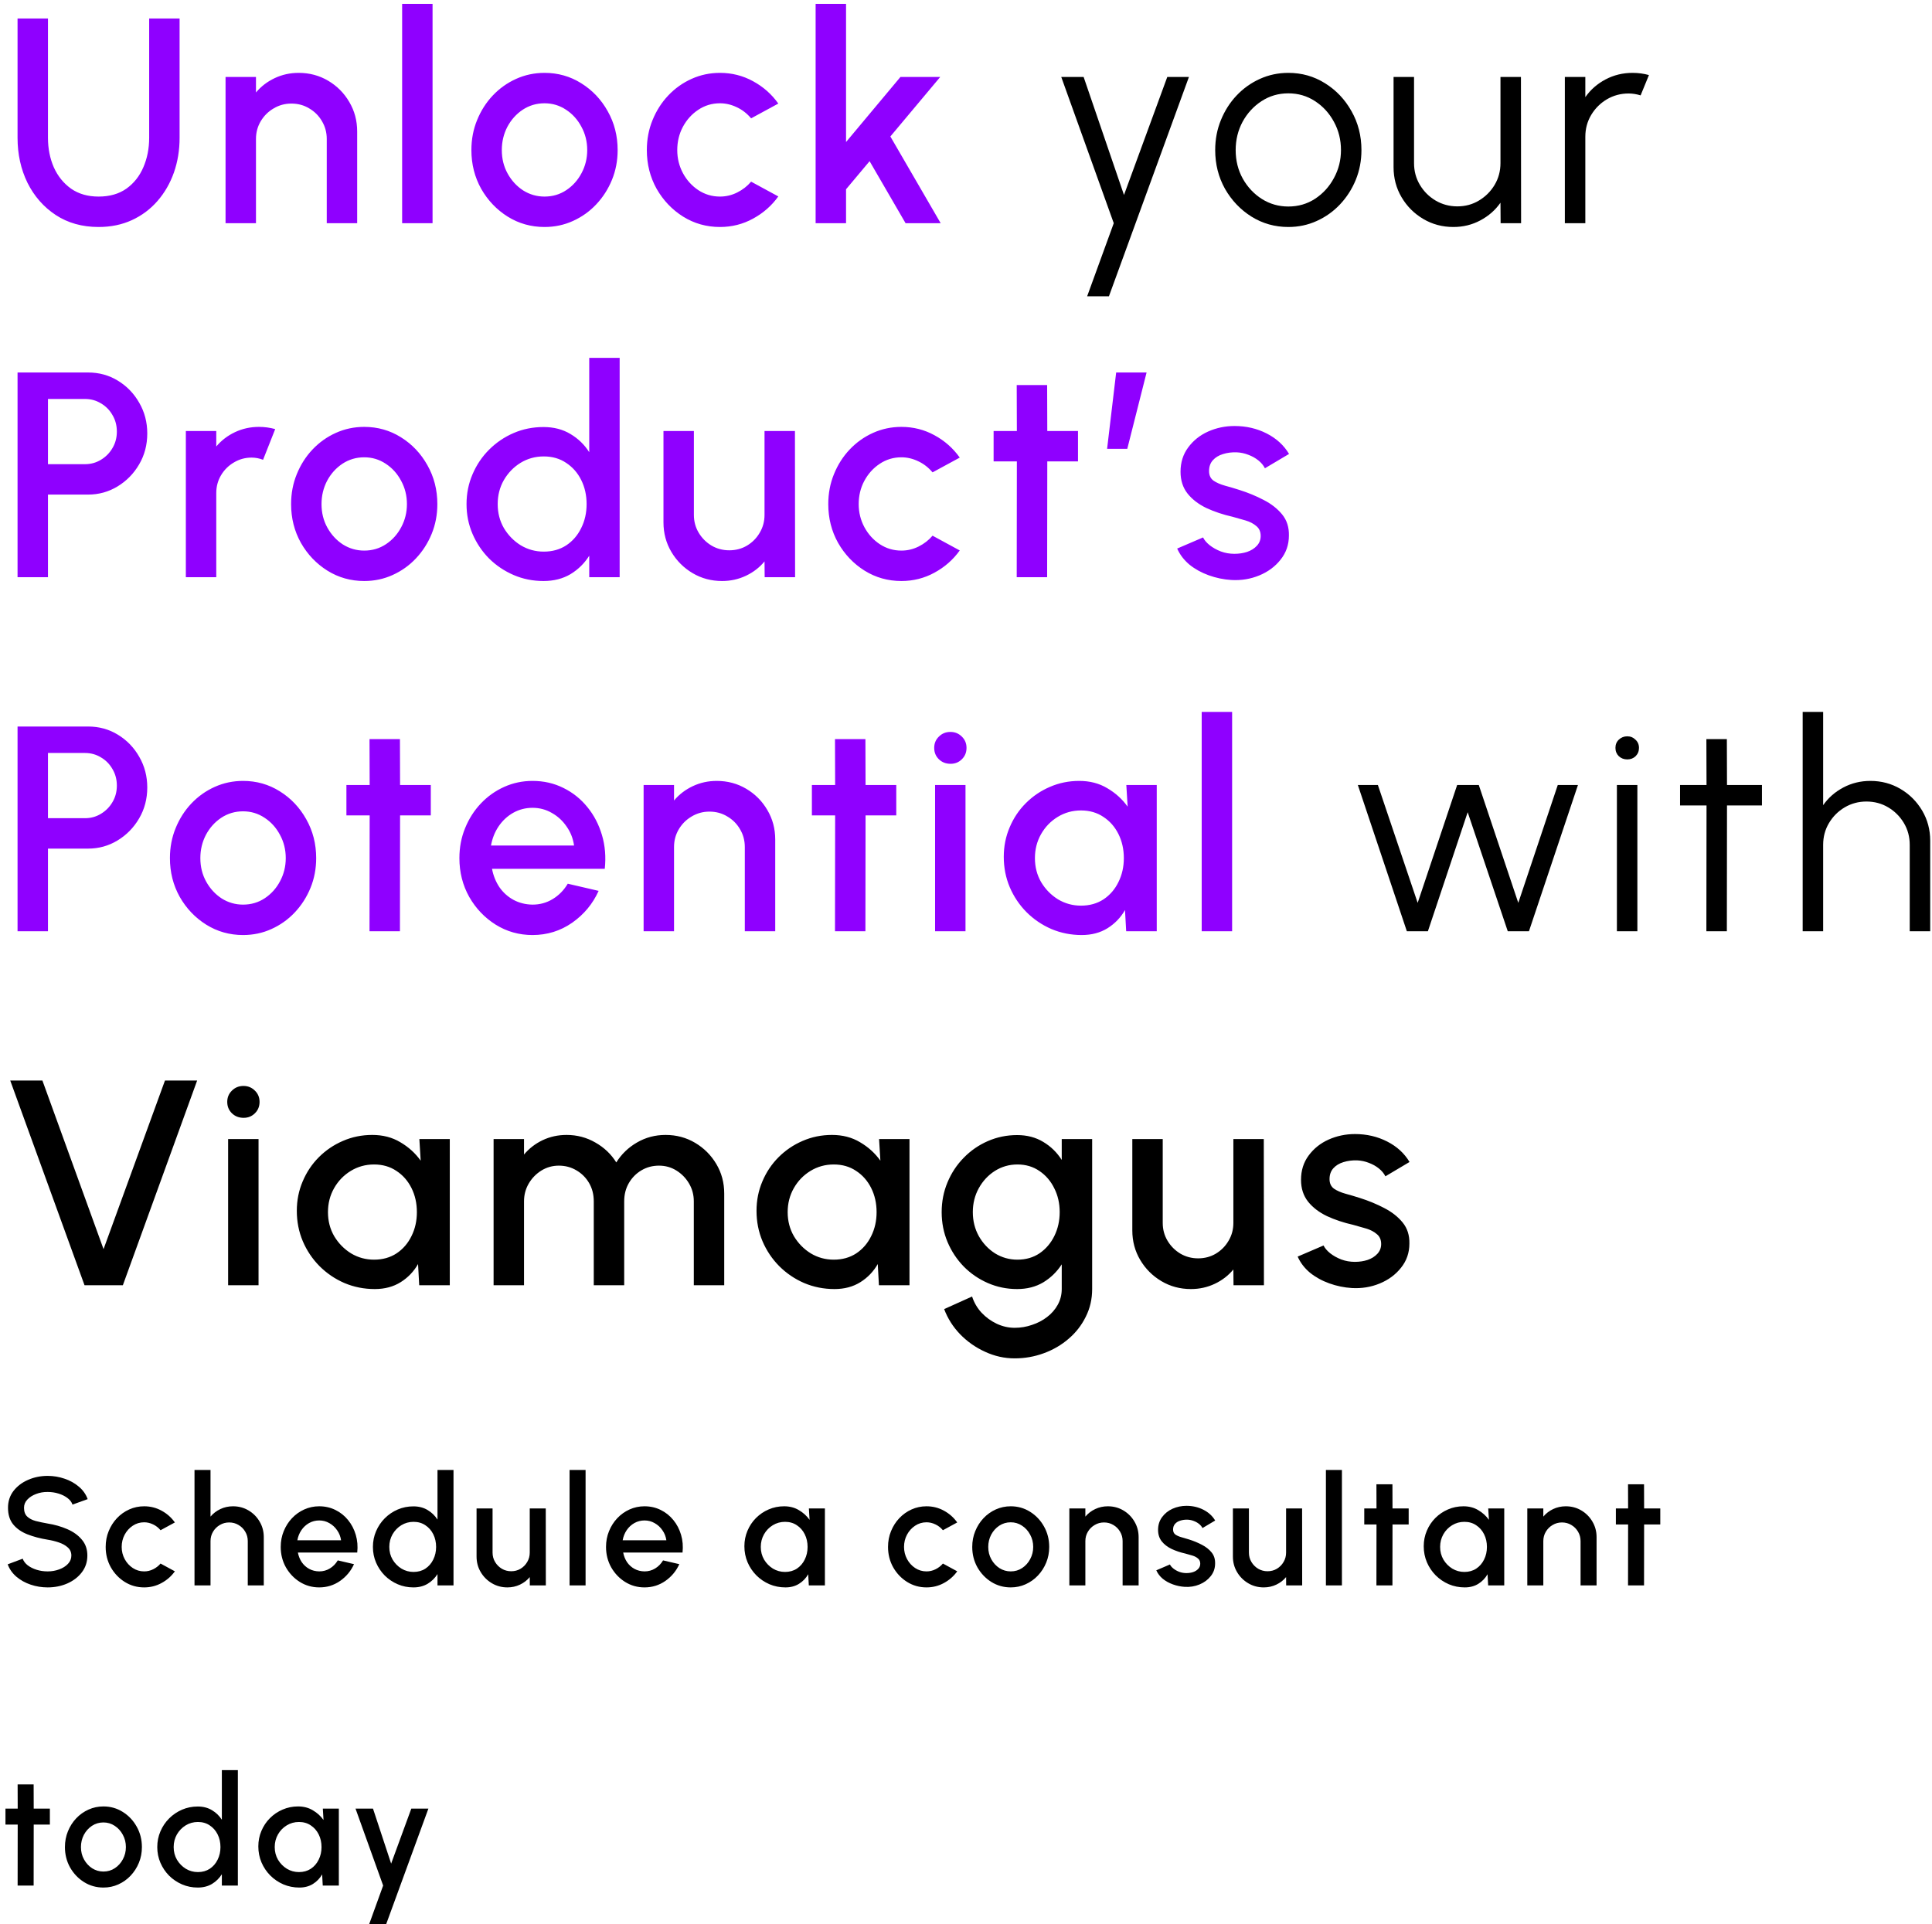 <svg width="251" height="250" viewBox="0 0 251 250" fill="none" xmlns="http://www.w3.org/2000/svg">
<path d="M12.806 29.494C10.678 29.494 8.822 28.975 7.239 27.936C5.668 26.897 4.446 25.504 3.572 23.756C2.711 21.995 2.28 20.045 2.28 17.904V2.4H6.232V17.904C6.232 19.297 6.485 20.577 6.992 21.742C7.511 22.895 8.259 23.819 9.234 24.516C10.222 25.2 11.413 25.542 12.806 25.542C14.237 25.542 15.441 25.2 16.416 24.516C17.391 23.819 18.126 22.895 18.62 21.742C19.127 20.577 19.38 19.297 19.38 17.904V2.4H23.332V17.904C23.332 19.513 23.085 21.02 22.591 22.426C22.097 23.819 21.388 25.048 20.463 26.112C19.538 27.176 18.43 28.006 17.138 28.601C15.846 29.196 14.402 29.494 12.806 29.494ZM46.403 17.087V29H42.451V18.056C42.451 17.207 42.242 16.435 41.824 15.738C41.419 15.041 40.868 14.49 40.171 14.085C39.487 13.667 38.714 13.458 37.853 13.458C37.017 13.458 36.251 13.667 35.554 14.085C34.857 14.49 34.3 15.041 33.882 15.738C33.464 16.435 33.255 17.207 33.255 18.056V29H29.303V10H33.255V12.014C33.914 11.229 34.724 10.608 35.687 10.152C36.65 9.696 37.688 9.468 38.803 9.468C40.209 9.468 41.488 9.81 42.641 10.494C43.794 11.178 44.706 12.096 45.377 13.249C46.061 14.402 46.403 15.681 46.403 17.087ZM52.244 29V0.5H56.196V29H52.244ZM70.742 29.494C68.994 29.494 67.398 29.044 65.954 28.145C64.523 27.246 63.377 26.042 62.515 24.535C61.667 23.015 61.242 21.337 61.242 19.5C61.242 18.107 61.489 16.808 61.983 15.605C62.477 14.389 63.155 13.325 64.016 12.413C64.89 11.488 65.904 10.766 67.056 10.247C68.209 9.728 69.438 9.468 70.742 9.468C72.49 9.468 74.08 9.918 75.511 10.817C76.955 11.716 78.102 12.926 78.95 14.446C79.812 15.966 80.242 17.651 80.242 19.5C80.242 20.881 79.995 22.173 79.501 23.376C79.007 24.579 78.323 25.643 77.449 26.568C76.588 27.48 75.581 28.196 74.428 28.715C73.288 29.234 72.06 29.494 70.742 29.494ZM70.742 25.542C71.794 25.542 72.737 25.263 73.573 24.706C74.409 24.149 75.068 23.414 75.549 22.502C76.043 21.577 76.29 20.577 76.29 19.5C76.29 18.398 76.037 17.385 75.53 16.46C75.036 15.535 74.371 14.801 73.535 14.256C72.699 13.699 71.768 13.42 70.742 13.42C69.704 13.42 68.76 13.699 67.911 14.256C67.075 14.813 66.41 15.554 65.916 16.479C65.435 17.404 65.194 18.411 65.194 19.5C65.194 20.627 65.448 21.647 65.954 22.559C66.461 23.471 67.132 24.199 67.968 24.744C68.817 25.276 69.742 25.542 70.742 25.542ZM97.582 23.604L101.116 25.523C100.255 26.726 99.159 27.689 97.829 28.411C96.512 29.133 95.08 29.494 93.535 29.494C91.787 29.494 90.191 29.044 88.747 28.145C87.316 27.246 86.169 26.042 85.308 24.535C84.459 23.015 84.035 21.337 84.035 19.5C84.035 18.107 84.282 16.808 84.776 15.605C85.27 14.389 85.948 13.325 86.809 12.413C87.683 11.488 88.696 10.766 89.849 10.247C91.002 9.728 92.23 9.468 93.535 9.468C95.08 9.468 96.512 9.829 97.829 10.551C99.159 11.273 100.255 12.242 101.116 13.458L97.582 15.377C97.05 14.744 96.429 14.262 95.72 13.933C95.011 13.591 94.282 13.42 93.535 13.42C92.496 13.42 91.553 13.705 90.704 14.275C89.868 14.832 89.203 15.573 88.709 16.498C88.228 17.41 87.987 18.411 87.987 19.5C87.987 20.577 88.234 21.577 88.728 22.502C89.222 23.414 89.887 24.149 90.723 24.706C91.572 25.263 92.509 25.542 93.535 25.542C94.32 25.542 95.068 25.365 95.777 25.01C96.486 24.655 97.088 24.187 97.582 23.604ZM122.209 29H117.649L112.975 20.944L109.916 24.592V29H105.964V0.5H109.916V18.455L116.984 10H122.152L115.673 17.733L122.209 29ZM2.28 75V48.4H11.438C12.869 48.4 14.161 48.755 15.314 49.464C16.479 50.173 17.404 51.13 18.088 52.333C18.785 53.536 19.133 54.866 19.133 56.323C19.133 57.805 18.778 59.148 18.069 60.351C17.372 61.542 16.441 62.492 15.276 63.201C14.111 63.91 12.831 64.265 11.438 64.265H6.232V75H2.28ZM6.232 60.313H11.039C11.799 60.313 12.489 60.123 13.11 59.743C13.743 59.363 14.244 58.856 14.611 58.223C14.991 57.59 15.181 56.874 15.181 56.076C15.181 55.278 14.991 54.562 14.611 53.929C14.244 53.283 13.743 52.776 13.11 52.409C12.489 52.029 11.799 51.839 11.039 51.839H6.232V60.313ZM24.145 75V56H28.097V58.014C28.756 57.229 29.566 56.608 30.529 56.152C31.491 55.696 32.53 55.468 33.645 55.468C34.354 55.468 35.057 55.563 35.754 55.753L34.177 59.743C33.683 59.553 33.189 59.458 32.695 59.458C31.859 59.458 31.093 59.667 30.396 60.085C29.699 60.49 29.142 61.041 28.724 61.738C28.306 62.435 28.097 63.207 28.097 64.056V75H24.145ZM47.319 75.494C45.571 75.494 43.975 75.044 42.531 74.145C41.1 73.246 39.953 72.042 39.092 70.535C38.243 69.015 37.819 67.337 37.819 65.5C37.819 64.107 38.066 62.808 38.56 61.605C39.054 60.389 39.732 59.325 40.593 58.413C41.467 57.488 42.48 56.766 43.633 56.247C44.786 55.728 46.014 55.468 47.319 55.468C49.067 55.468 50.657 55.918 52.088 56.817C53.532 57.716 54.678 58.926 55.527 60.446C56.388 61.966 56.819 63.651 56.819 65.5C56.819 66.881 56.572 68.173 56.078 69.376C55.584 70.579 54.9 71.643 54.026 72.568C53.165 73.48 52.158 74.196 51.005 74.715C49.865 75.234 48.636 75.494 47.319 75.494ZM47.319 71.542C48.37 71.542 49.314 71.263 50.15 70.706C50.986 70.149 51.645 69.414 52.126 68.502C52.62 67.577 52.867 66.577 52.867 65.5C52.867 64.398 52.614 63.385 52.107 62.46C51.613 61.535 50.948 60.801 50.112 60.256C49.276 59.699 48.345 59.42 47.319 59.42C46.28 59.42 45.337 59.699 44.488 60.256C43.652 60.813 42.987 61.554 42.493 62.479C42.012 63.404 41.771 64.411 41.771 65.5C41.771 66.627 42.024 67.647 42.531 68.559C43.038 69.471 43.709 70.199 44.545 70.744C45.394 71.276 46.318 71.542 47.319 71.542ZM76.552 46.5H80.504V75H76.552V72.207C75.932 73.195 75.121 73.993 74.121 74.601C73.12 75.196 71.948 75.494 70.606 75.494C69.225 75.494 67.933 75.234 66.73 74.715C65.526 74.196 64.462 73.48 63.538 72.568C62.626 71.643 61.91 70.579 61.391 69.376C60.871 68.173 60.611 66.881 60.611 65.5C60.611 64.119 60.871 62.827 61.391 61.624C61.91 60.408 62.626 59.344 63.538 58.432C64.462 57.507 65.526 56.785 66.73 56.266C67.933 55.747 69.225 55.487 70.606 55.487C71.948 55.487 73.12 55.791 74.121 56.399C75.121 56.994 75.932 57.78 76.552 58.755V46.5ZM70.644 71.675C71.758 71.675 72.734 71.403 73.57 70.858C74.406 70.301 75.052 69.553 75.507 68.616C75.976 67.679 76.21 66.64 76.21 65.5C76.21 64.347 75.976 63.302 75.507 62.365C75.039 61.428 74.386 60.687 73.55 60.142C72.727 59.585 71.758 59.306 70.644 59.306C69.541 59.306 68.534 59.585 67.623 60.142C66.723 60.699 66.001 61.447 65.457 62.384C64.924 63.321 64.659 64.36 64.659 65.5C64.659 66.653 64.931 67.698 65.475 68.635C66.033 69.56 66.761 70.301 67.66 70.858C68.573 71.403 69.567 71.675 70.644 71.675ZM86.196 67.875V56H90.148V66.906C90.148 67.755 90.357 68.527 90.775 69.224C91.193 69.921 91.751 70.478 92.447 70.896C93.144 71.301 93.91 71.504 94.746 71.504C95.595 71.504 96.361 71.301 97.045 70.896C97.742 70.478 98.293 69.921 98.698 69.224C99.116 68.527 99.325 67.755 99.325 66.906V56H103.277L103.296 75H99.344L99.325 72.948C98.679 73.733 97.875 74.354 96.912 74.81C95.95 75.266 94.917 75.494 93.815 75.494C92.409 75.494 91.13 75.152 89.977 74.468C88.825 73.784 87.906 72.866 87.222 71.713C86.538 70.56 86.196 69.281 86.196 67.875ZM121.154 69.604L124.688 71.523C123.826 72.726 122.731 73.689 121.401 74.411C120.083 75.133 118.652 75.494 117.107 75.494C115.359 75.494 113.763 75.044 112.319 74.145C110.887 73.246 109.741 72.042 108.88 70.535C108.031 69.015 107.607 67.337 107.607 65.5C107.607 64.107 107.854 62.808 108.348 61.605C108.842 60.389 109.519 59.325 110.381 58.413C111.255 57.488 112.268 56.766 113.421 56.247C114.573 55.728 115.802 55.468 117.107 55.468C118.652 55.468 120.083 55.829 121.401 56.551C122.731 57.273 123.826 58.242 124.688 59.458L121.154 61.377C120.622 60.744 120.001 60.262 119.292 59.933C118.582 59.591 117.854 59.42 117.107 59.42C116.068 59.42 115.124 59.705 114.276 60.275C113.44 60.832 112.775 61.573 112.281 62.498C111.799 63.41 111.559 64.411 111.559 65.5C111.559 66.577 111.806 67.577 112.3 68.502C112.794 69.414 113.459 70.149 114.295 70.706C115.143 71.263 116.081 71.542 117.107 71.542C117.892 71.542 118.639 71.365 119.349 71.01C120.058 70.655 120.66 70.187 121.154 69.604ZM140.05 59.952H136.06L136.041 75H132.089L132.108 59.952H129.087V56H132.108L132.089 50.034H136.041L136.06 56H140.05V59.952ZM143.831 58.318L145.009 48.4H148.961L146.453 58.318H143.831ZM159.965 75.361C158.964 75.298 157.989 75.095 157.039 74.753C156.089 74.411 155.253 73.949 154.531 73.366C153.822 72.771 153.29 72.074 152.935 71.276L156.298 69.832C156.463 70.174 156.748 70.51 157.153 70.839C157.571 71.168 158.059 71.441 158.616 71.656C159.173 71.859 159.756 71.96 160.364 71.96C160.959 71.96 161.51 71.878 162.017 71.713C162.536 71.536 162.961 71.27 163.29 70.915C163.619 70.56 163.784 70.136 163.784 69.642C163.784 69.085 163.594 68.654 163.214 68.35C162.847 68.033 162.384 67.793 161.827 67.628C161.27 67.463 160.712 67.305 160.155 67.153C158.914 66.874 157.774 66.494 156.735 66.013C155.709 65.519 154.892 64.892 154.284 64.132C153.676 63.359 153.372 62.416 153.372 61.301C153.372 60.085 153.701 59.034 154.36 58.147C155.019 57.248 155.88 56.557 156.944 56.076C158.021 55.595 159.167 55.354 160.383 55.354C161.903 55.354 163.296 55.677 164.563 56.323C165.83 56.969 166.799 57.856 167.47 58.983L164.335 60.845C164.145 60.465 163.86 60.123 163.48 59.819C163.1 59.515 162.669 59.274 162.188 59.097C161.707 58.907 161.206 58.799 160.687 58.774C160.041 58.749 159.439 58.825 158.882 59.002C158.337 59.167 157.9 59.433 157.571 59.8C157.242 60.167 157.077 60.636 157.077 61.206C157.077 61.763 157.273 62.181 157.666 62.46C158.059 62.726 158.553 62.941 159.148 63.106C159.756 63.271 160.377 63.454 161.01 63.657C162.137 64.012 163.195 64.449 164.183 64.968C165.171 65.475 165.969 66.102 166.577 66.849C167.185 67.596 167.476 68.508 167.451 69.585C167.451 70.776 167.09 71.821 166.368 72.72C165.659 73.619 164.734 74.303 163.594 74.772C162.454 75.241 161.244 75.437 159.965 75.361ZM2.28 121V94.4H11.438C12.869 94.4 14.161 94.755 15.314 95.464C16.479 96.173 17.404 97.13 18.088 98.333C18.785 99.536 19.133 100.866 19.133 102.323C19.133 103.805 18.778 105.148 18.069 106.351C17.372 107.542 16.441 108.492 15.276 109.201C14.111 109.91 12.831 110.265 11.438 110.265H6.232V121H2.28ZM6.232 106.313H11.039C11.799 106.313 12.489 106.123 13.11 105.743C13.743 105.363 14.244 104.856 14.611 104.223C14.991 103.59 15.181 102.874 15.181 102.076C15.181 101.278 14.991 100.562 14.611 99.929C14.244 99.283 13.743 98.776 13.11 98.409C12.489 98.029 11.799 97.839 11.039 97.839H6.232V106.313ZM31.577 121.494C29.829 121.494 28.233 121.044 26.789 120.145C25.358 119.246 24.211 118.042 23.35 116.535C22.501 115.015 22.077 113.337 22.077 111.5C22.077 110.107 22.324 108.808 22.818 107.605C23.312 106.389 23.99 105.325 24.851 104.413C25.725 103.488 26.738 102.766 27.891 102.247C29.044 101.728 30.272 101.468 31.577 101.468C33.325 101.468 34.915 101.918 36.346 102.817C37.79 103.716 38.936 104.926 39.785 106.446C40.646 107.966 41.077 109.651 41.077 111.5C41.077 112.881 40.83 114.173 40.336 115.376C39.842 116.579 39.158 117.643 38.284 118.568C37.423 119.48 36.416 120.196 35.263 120.715C34.123 121.234 32.894 121.494 31.577 121.494ZM31.577 117.542C32.628 117.542 33.572 117.263 34.408 116.706C35.244 116.149 35.903 115.414 36.384 114.502C36.878 113.577 37.125 112.577 37.125 111.5C37.125 110.398 36.872 109.385 36.365 108.46C35.871 107.535 35.206 106.801 34.37 106.256C33.534 105.699 32.603 105.42 31.577 105.42C30.538 105.42 29.595 105.699 28.746 106.256C27.91 106.813 27.245 107.554 26.751 108.479C26.27 109.404 26.029 110.411 26.029 111.5C26.029 112.627 26.282 113.647 26.789 114.559C27.296 115.471 27.967 116.199 28.803 116.744C29.652 117.276 30.576 117.542 31.577 117.542ZM55.968 105.952H51.977L51.959 121H48.007L48.026 105.952H45.005V102H48.026L48.007 96.034H51.959L51.977 102H55.968V105.952ZM69.184 121.494C67.436 121.494 65.84 121.044 64.396 120.145C62.964 119.246 61.818 118.042 60.957 116.535C60.108 115.015 59.684 113.337 59.684 111.5C59.684 110.107 59.931 108.808 60.425 107.605C60.919 106.389 61.596 105.325 62.458 104.413C63.332 103.488 64.345 102.766 65.498 102.247C66.65 101.728 67.879 101.468 69.184 101.468C70.64 101.468 71.977 101.772 73.193 102.38C74.409 102.975 75.447 103.805 76.309 104.869C77.17 105.92 77.803 107.136 78.209 108.517C78.614 109.885 78.734 111.342 78.57 112.887H63.921C64.085 113.761 64.402 114.553 64.871 115.262C65.352 115.959 65.96 116.51 66.695 116.915C67.442 117.32 68.272 117.529 69.184 117.542C70.146 117.542 71.02 117.301 71.806 116.82C72.604 116.339 73.256 115.674 73.763 114.825L77.772 115.756C77.012 117.441 75.865 118.821 74.333 119.898C72.8 120.962 71.084 121.494 69.184 121.494ZM63.788 109.866H74.58C74.453 108.954 74.13 108.131 73.611 107.396C73.104 106.649 72.464 106.06 71.692 105.629C70.932 105.186 70.096 104.964 69.184 104.964C68.284 104.964 67.448 105.179 66.676 105.61C65.916 106.041 65.282 106.63 64.776 107.377C64.282 108.112 63.952 108.941 63.788 109.866ZM100.716 109.087V121H96.764V110.056C96.764 109.207 96.555 108.435 96.137 107.738C95.732 107.041 95.181 106.49 94.484 106.085C93.8 105.667 93.028 105.458 92.166 105.458C91.33 105.458 90.564 105.667 89.867 106.085C89.171 106.49 88.613 107.041 88.195 107.738C87.777 108.435 87.568 109.207 87.568 110.056V121H83.616V102H87.568V104.014C88.227 103.229 89.038 102.608 90 102.152C90.963 101.696 92.002 101.468 93.116 101.468C94.522 101.468 95.802 101.81 96.954 102.494C98.107 103.178 99.019 104.096 99.69 105.249C100.374 106.402 100.716 107.681 100.716 109.087ZM116.441 105.952H112.451L112.432 121H108.48L108.499 105.952H105.478V102H108.499L108.48 96.034H112.432L112.451 102H116.441V105.952ZM121.483 102H125.435V121H121.483V102ZM123.497 99.245C122.889 99.245 122.382 99.049 121.977 98.656C121.571 98.263 121.369 97.769 121.369 97.174C121.369 96.591 121.571 96.104 121.977 95.711C122.382 95.306 122.882 95.103 123.478 95.103C124.06 95.103 124.554 95.306 124.96 95.711C125.365 96.104 125.568 96.591 125.568 97.174C125.568 97.769 125.365 98.263 124.96 98.656C124.567 99.049 124.079 99.245 123.497 99.245ZM146.329 102H150.281V121H146.31L146.158 118.245C145.6 119.22 144.847 120.006 143.897 120.601C142.947 121.196 141.826 121.494 140.534 121.494C139.14 121.494 137.829 121.234 136.601 120.715C135.372 120.183 134.289 119.448 133.352 118.511C132.427 117.574 131.705 116.497 131.186 115.281C130.666 114.052 130.407 112.735 130.407 111.329C130.407 109.974 130.66 108.701 131.167 107.51C131.673 106.307 132.376 105.255 133.276 104.356C134.175 103.457 135.214 102.754 136.392 102.247C137.582 101.728 138.855 101.468 140.211 101.468C141.591 101.468 142.807 101.785 143.859 102.418C144.923 103.039 145.803 103.837 146.5 104.812L146.329 102ZM140.439 117.675C141.553 117.675 142.529 117.403 143.365 116.858C144.201 116.301 144.847 115.553 145.303 114.616C145.771 113.679 146.006 112.64 146.006 111.5C146.006 110.347 145.771 109.302 145.303 108.365C144.834 107.428 144.182 106.687 143.346 106.142C142.522 105.585 141.553 105.306 140.439 105.306C139.337 105.306 138.33 105.585 137.418 106.142C136.506 106.699 135.784 107.447 135.252 108.384C134.72 109.321 134.454 110.36 134.454 111.5C134.454 112.653 134.726 113.698 135.271 114.635C135.828 115.56 136.556 116.301 137.456 116.858C138.368 117.403 139.362 117.675 140.439 117.675ZM156.121 121V92.5H160.073V121H156.121Z" fill="#8F00FF"/>
<path d="M151.65 10H154.462L144.069 38.5H141.238L144.696 29L137.875 10H140.782L146.026 25.333L151.65 10ZM167.375 29.494C165.627 29.494 164.031 29.044 162.587 28.145C161.156 27.246 160.009 26.042 159.148 24.535C158.299 23.015 157.875 21.337 157.875 19.5C157.875 18.107 158.122 16.808 158.616 15.605C159.11 14.389 159.788 13.325 160.649 12.413C161.523 11.488 162.536 10.766 163.689 10.247C164.842 9.728 166.07 9.468 167.375 9.468C169.123 9.468 170.713 9.918 172.144 10.817C173.588 11.716 174.734 12.926 175.583 14.446C176.444 15.966 176.875 17.651 176.875 19.5C176.875 20.881 176.628 22.173 176.134 23.376C175.64 24.579 174.956 25.643 174.082 26.568C173.221 27.48 172.214 28.196 171.061 28.715C169.921 29.234 168.692 29.494 167.375 29.494ZM167.375 26.834C168.667 26.834 169.826 26.498 170.852 25.827C171.891 25.143 172.708 24.244 173.303 23.129C173.911 22.014 174.215 20.805 174.215 19.5C174.215 18.17 173.911 16.948 173.303 15.833C172.695 14.706 171.872 13.806 170.833 13.135C169.807 12.464 168.654 12.128 167.375 12.128C166.083 12.128 164.918 12.47 163.879 13.154C162.853 13.825 162.036 14.718 161.428 15.833C160.833 16.948 160.535 18.17 160.535 19.5C160.535 20.868 160.845 22.109 161.466 23.224C162.087 24.326 162.916 25.206 163.955 25.865C164.994 26.511 166.134 26.834 167.375 26.834ZM181.048 21.723V10H183.708V21.191C183.708 22.23 183.961 23.173 184.468 24.022C184.974 24.871 185.652 25.548 186.501 26.055C187.362 26.562 188.306 26.815 189.332 26.815C190.37 26.815 191.308 26.562 192.144 26.055C192.992 25.548 193.67 24.871 194.177 24.022C194.683 23.173 194.937 22.23 194.937 21.191V10H197.597L197.616 29H194.956L194.937 26.34C194.265 27.303 193.391 28.069 192.315 28.639C191.251 29.209 190.085 29.494 188.819 29.494C187.387 29.494 186.083 29.146 184.905 28.449C183.727 27.752 182.789 26.815 182.093 25.637C181.396 24.459 181.048 23.154 181.048 21.723ZM203.301 29V10H205.961V12.622C206.633 11.659 207.507 10.893 208.583 10.323C209.66 9.753 210.832 9.468 212.098 9.468C212.833 9.468 213.542 9.563 214.226 9.753L213.143 12.394C212.611 12.229 212.092 12.147 211.585 12.147C210.559 12.147 209.616 12.4 208.754 12.907C207.906 13.414 207.228 14.091 206.721 14.94C206.215 15.789 205.961 16.732 205.961 17.771V29H203.301ZM185.509 121H182.773L176.408 102H179.011L184.179 117.314L189.309 102H192.121L197.251 117.314L202.381 102H205.003L198.638 121H195.883L190.677 105.534L185.509 121ZM210.063 102H212.723V121H210.063V102ZM211.412 98.675C210.981 98.675 210.614 98.536 210.31 98.257C210.018 97.966 209.873 97.605 209.873 97.174C209.873 96.743 210.018 96.389 210.31 96.11C210.614 95.819 210.981 95.673 211.412 95.673C211.83 95.673 212.184 95.819 212.476 96.11C212.78 96.389 212.932 96.743 212.932 97.174C212.932 97.605 212.786 97.966 212.495 98.257C212.203 98.536 211.842 98.675 211.412 98.675ZM228.908 104.66H224.367L224.348 121H221.688L221.707 104.66H218.268V102H221.707L221.688 96.034H224.348L224.367 102H228.908V104.66ZM250.767 109.239V121H248.107V109.771C248.107 108.732 247.853 107.789 247.347 106.94C246.84 106.091 246.162 105.414 245.314 104.907C244.465 104.4 243.521 104.147 242.483 104.147C241.457 104.147 240.513 104.4 239.652 104.907C238.803 105.414 238.125 106.091 237.619 106.94C237.112 107.789 236.859 108.732 236.859 109.771V121H234.199V92.5H236.859V104.622C237.53 103.659 238.404 102.893 239.481 102.323C240.557 101.753 241.729 101.468 242.996 101.468C244.427 101.468 245.732 101.816 246.91 102.513C248.088 103.21 249.025 104.147 249.722 105.325C250.418 106.503 250.767 107.808 250.767 109.239ZM10.982 167L1.33 140.4H5.51L13.452 162.307L21.432 140.4H25.612L15.96 167H10.982ZM29.637 148H33.589V167H29.637V148ZM31.651 145.245C31.043 145.245 30.536 145.049 30.131 144.656C29.726 144.263 29.523 143.769 29.523 143.174C29.523 142.591 29.726 142.104 30.131 141.711C30.536 141.306 31.037 141.103 31.632 141.103C32.215 141.103 32.709 141.306 33.114 141.711C33.519 142.104 33.722 142.591 33.722 143.174C33.722 143.769 33.519 144.263 33.114 144.656C32.721 145.049 32.234 145.245 31.651 145.245ZM54.483 148H58.435V167H54.464L54.312 164.245C53.755 165.22 53.001 166.006 52.051 166.601C51.101 167.196 49.98 167.494 48.688 167.494C47.295 167.494 45.984 167.234 44.755 166.715C43.526 166.183 42.443 165.448 41.506 164.511C40.581 163.574 39.859 162.497 39.34 161.281C38.821 160.052 38.561 158.735 38.561 157.329C38.561 155.974 38.814 154.701 39.321 153.51C39.828 152.307 40.531 151.255 41.43 150.356C42.329 149.457 43.368 148.754 44.546 148.247C45.737 147.728 47.01 147.468 48.365 147.468C49.746 147.468 50.962 147.785 52.013 148.418C53.077 149.039 53.957 149.837 54.654 150.812L54.483 148ZM48.593 163.675C49.708 163.675 50.683 163.403 51.519 162.858C52.355 162.301 53.001 161.553 53.457 160.616C53.926 159.679 54.16 158.64 54.16 157.5C54.16 156.347 53.926 155.302 53.457 154.365C52.988 153.428 52.336 152.687 51.5 152.142C50.677 151.585 49.708 151.306 48.593 151.306C47.491 151.306 46.484 151.585 45.572 152.142C44.66 152.699 43.938 153.447 43.406 154.384C42.874 155.321 42.608 156.36 42.608 157.5C42.608 158.653 42.88 159.698 43.425 160.635C43.982 161.56 44.711 162.301 45.61 162.858C46.522 163.403 47.516 163.675 48.593 163.675ZM64.126 167V148H68.079V150.014C68.737 149.229 69.541 148.608 70.492 148.152C71.454 147.696 72.493 147.468 73.608 147.468C74.963 147.468 76.21 147.797 77.35 148.456C78.49 149.102 79.396 149.963 80.067 151.04C80.739 149.963 81.632 149.102 82.746 148.456C83.874 147.797 85.115 147.468 86.471 147.468C87.876 147.468 89.156 147.81 90.308 148.494C91.461 149.178 92.379 150.096 93.064 151.249C93.748 152.402 94.09 153.681 94.09 155.087V167H90.138V156.094C90.138 155.258 89.935 154.492 89.529 153.795C89.124 153.098 88.579 152.535 87.895 152.104C87.212 151.673 86.451 151.458 85.615 151.458C84.779 151.458 84.019 151.661 83.335 152.066C82.651 152.471 82.107 153.022 81.701 153.719C81.296 154.416 81.094 155.207 81.094 156.094V167H77.141V156.094C77.141 155.207 76.939 154.416 76.534 153.719C76.128 153.022 75.577 152.471 74.88 152.066C74.197 151.661 73.436 151.458 72.6 151.458C71.777 151.458 71.017 151.673 70.32 152.104C69.636 152.535 69.092 153.098 68.686 153.795C68.281 154.492 68.079 155.258 68.079 156.094V167H64.126ZM114.207 148H118.159V167H114.188L114.036 164.245C113.479 165.22 112.725 166.006 111.775 166.601C110.825 167.196 109.704 167.494 108.412 167.494C107.019 167.494 105.708 167.234 104.479 166.715C103.25 166.183 102.167 165.448 101.23 164.511C100.305 163.574 99.583 162.497 99.064 161.281C98.545 160.052 98.285 158.735 98.285 157.329C98.285 155.974 98.538 154.701 99.045 153.51C99.552 152.307 100.255 151.255 101.154 150.356C102.053 149.457 103.092 148.754 104.27 148.247C105.461 147.728 106.734 147.468 108.089 147.468C109.47 147.468 110.686 147.785 111.737 148.418C112.801 149.039 113.681 149.837 114.378 150.812L114.207 148ZM108.317 163.675C109.432 163.675 110.407 163.403 111.243 162.858C112.079 162.301 112.725 161.553 113.181 160.616C113.65 159.679 113.884 158.64 113.884 157.5C113.884 156.347 113.65 155.302 113.181 154.365C112.712 153.428 112.06 152.687 111.224 152.142C110.401 151.585 109.432 151.306 108.317 151.306C107.215 151.306 106.208 151.585 105.296 152.142C104.384 152.699 103.662 153.447 103.13 154.384C102.598 155.321 102.332 156.36 102.332 157.5C102.332 158.653 102.604 159.698 103.149 160.635C103.706 161.56 104.435 162.301 105.334 162.858C106.246 163.403 107.24 163.675 108.317 163.675ZM137.938 148H141.89V167.494C141.89 168.799 141.612 170.002 141.054 171.104C140.51 172.206 139.769 173.156 138.831 173.954C137.894 174.765 136.817 175.392 135.601 175.835C134.398 176.278 133.138 176.5 131.82 176.5C130.49 176.5 129.211 176.215 127.982 175.645C126.754 175.088 125.671 174.328 124.733 173.365C123.809 172.402 123.118 171.313 122.662 170.097L126.291 168.463C126.545 169.248 126.95 169.945 127.507 170.553C128.077 171.161 128.736 171.642 129.483 171.997C130.243 172.352 131.022 172.529 131.82 172.529C132.606 172.529 133.359 172.402 134.081 172.149C134.816 171.908 135.468 171.566 136.038 171.123C136.621 170.68 137.083 170.148 137.425 169.527C137.767 168.906 137.938 168.229 137.938 167.494V164.283C137.318 165.246 136.52 166.025 135.544 166.62C134.569 167.203 133.435 167.494 132.143 167.494C130.801 167.494 129.534 167.234 128.343 166.715C127.153 166.196 126.108 165.48 125.208 164.568C124.309 163.643 123.606 162.579 123.099 161.376C122.593 160.173 122.339 158.881 122.339 157.5C122.339 156.119 122.593 154.827 123.099 153.624C123.606 152.408 124.309 151.344 125.208 150.432C126.108 149.507 127.153 148.785 128.343 148.266C129.534 147.747 130.801 147.487 132.143 147.487C133.435 147.487 134.569 147.785 135.544 148.38C136.52 148.963 137.318 149.742 137.938 150.717V148ZM132.181 163.675C133.283 163.675 134.246 163.396 135.069 162.839C135.893 162.269 136.532 161.515 136.988 160.578C137.444 159.641 137.672 158.615 137.672 157.5C137.672 156.36 137.438 155.328 136.969 154.403C136.513 153.466 135.874 152.718 135.05 152.161C134.227 151.591 133.271 151.306 132.181 151.306C131.117 151.306 130.142 151.585 129.255 152.142C128.381 152.699 127.685 153.447 127.165 154.384C126.646 155.321 126.386 156.36 126.386 157.5C126.386 158.64 126.646 159.679 127.165 160.616C127.697 161.553 128.4 162.301 129.274 162.858C130.161 163.403 131.13 163.675 132.181 163.675ZM147.107 159.875V148H151.059V158.906C151.059 159.755 151.268 160.527 151.686 161.224C152.104 161.921 152.662 162.478 153.358 162.896C154.055 163.301 154.821 163.504 155.657 163.504C156.506 163.504 157.272 163.301 157.956 162.896C158.653 162.478 159.204 161.921 159.609 161.224C160.027 160.527 160.236 159.755 160.236 158.906V148H164.188L164.207 167H160.255L160.236 164.948C159.59 165.733 158.786 166.354 157.823 166.81C156.861 167.266 155.828 167.494 154.726 167.494C153.32 167.494 152.041 167.152 150.888 166.468C149.736 165.784 148.817 164.866 148.133 163.713C147.449 162.56 147.107 161.281 147.107 159.875ZM175.618 167.361C174.617 167.298 173.642 167.095 172.692 166.753C171.742 166.411 170.906 165.949 170.184 165.366C169.475 164.771 168.943 164.074 168.588 163.276L171.951 161.832C172.116 162.174 172.401 162.51 172.806 162.839C173.224 163.168 173.712 163.441 174.269 163.656C174.826 163.859 175.409 163.96 176.017 163.96C176.612 163.96 177.163 163.878 177.67 163.713C178.189 163.536 178.614 163.27 178.943 162.915C179.272 162.56 179.437 162.136 179.437 161.642C179.437 161.085 179.247 160.654 178.867 160.35C178.5 160.033 178.037 159.793 177.48 159.628C176.923 159.463 176.365 159.305 175.808 159.153C174.567 158.874 173.427 158.494 172.388 158.013C171.362 157.519 170.545 156.892 169.937 156.132C169.329 155.359 169.025 154.416 169.025 153.301C169.025 152.085 169.354 151.034 170.013 150.147C170.672 149.248 171.533 148.557 172.597 148.076C173.674 147.595 174.82 147.354 176.036 147.354C177.556 147.354 178.949 147.677 180.216 148.323C181.483 148.969 182.452 149.856 183.123 150.983L179.988 152.845C179.798 152.465 179.513 152.123 179.133 151.819C178.753 151.515 178.322 151.274 177.841 151.097C177.36 150.907 176.859 150.799 176.34 150.774C175.694 150.749 175.092 150.825 174.535 151.002C173.99 151.167 173.553 151.433 173.224 151.8C172.895 152.167 172.73 152.636 172.73 153.206C172.73 153.763 172.926 154.181 173.319 154.46C173.712 154.726 174.206 154.941 174.801 155.106C175.409 155.271 176.03 155.454 176.663 155.657C177.79 156.012 178.848 156.449 179.836 156.968C180.824 157.475 181.622 158.102 182.23 158.849C182.838 159.596 183.129 160.508 183.104 161.585C183.104 162.776 182.743 163.821 182.021 164.72C181.312 165.619 180.387 166.303 179.247 166.772C178.107 167.241 176.897 167.437 175.618 167.361ZM6.19 206.26C5.423 206.26 4.687 206.14 3.98 205.9C3.273 205.66 2.657 205.317 2.13 204.87C1.603 204.417 1.227 203.88 1 203.26L2.95 202.53C3.063 202.85 3.28 203.137 3.6 203.39C3.927 203.637 4.313 203.83 4.76 203.97C5.213 204.11 5.69 204.18 6.19 204.18C6.723 204.18 7.223 204.093 7.69 203.92C8.163 203.747 8.543 203.507 8.83 203.2C9.123 202.893 9.27 202.533 9.27 202.12C9.27 201.693 9.117 201.343 8.81 201.07C8.51 200.797 8.123 200.58 7.65 200.42C7.183 200.26 6.697 200.14 6.19 200.06C5.21 199.9 4.33 199.667 3.55 199.36C2.777 199.053 2.163 198.623 1.71 198.07C1.263 197.517 1.04 196.797 1.04 195.91C1.04 195.077 1.277 194.35 1.75 193.73C2.23 193.11 2.86 192.63 3.64 192.29C4.427 191.943 5.277 191.77 6.19 191.77C6.943 191.77 7.67 191.89 8.37 192.13C9.077 192.363 9.697 192.707 10.23 193.16C10.77 193.607 11.157 194.15 11.39 194.79L9.42 195.5C9.307 195.173 9.09 194.89 8.77 194.65C8.45 194.403 8.063 194.21 7.61 194.07C7.163 193.93 6.69 193.86 6.19 193.86C5.657 193.853 5.157 193.94 4.69 194.12C4.23 194.293 3.853 194.533 3.56 194.84C3.267 195.147 3.12 195.503 3.12 195.91C3.12 196.41 3.257 196.79 3.53 197.05C3.803 197.31 4.17 197.503 4.63 197.63C5.097 197.75 5.617 197.86 6.19 197.96C7.11 198.107 7.96 198.35 8.74 198.69C9.527 199.03 10.157 199.483 10.63 200.05C11.11 200.61 11.35 201.3 11.35 202.12C11.35 202.947 11.11 203.673 10.63 204.3C10.157 204.92 9.527 205.403 8.74 205.75C7.96 206.09 7.11 206.26 6.19 206.26ZM20.859 203.16L22.719 204.17C22.266 204.803 21.689 205.31 20.989 205.69C20.296 206.07 19.542 206.26 18.729 206.26C17.809 206.26 16.969 206.023 16.209 205.55C15.456 205.077 14.852 204.443 14.399 203.65C13.952 202.85 13.729 201.967 13.729 201C13.729 200.267 13.859 199.583 14.119 198.95C14.379 198.31 14.736 197.75 15.189 197.27C15.649 196.783 16.182 196.403 16.789 196.13C17.396 195.857 18.042 195.72 18.729 195.72C19.542 195.72 20.296 195.91 20.989 196.29C21.689 196.67 22.266 197.18 22.719 197.82L20.859 198.83C20.579 198.497 20.252 198.243 19.879 198.07C19.506 197.89 19.122 197.8 18.729 197.8C18.182 197.8 17.686 197.95 17.239 198.25C16.799 198.543 16.449 198.933 16.189 199.42C15.936 199.9 15.809 200.427 15.809 201C15.809 201.567 15.939 202.093 16.199 202.58C16.459 203.06 16.809 203.447 17.249 203.74C17.696 204.033 18.189 204.18 18.729 204.18C19.142 204.18 19.536 204.087 19.909 203.9C20.282 203.713 20.599 203.467 20.859 203.16ZM34.27 199.73V206H32.19V200.24C32.19 199.793 32.08 199.387 31.86 199.02C31.647 198.653 31.357 198.363 30.99 198.15C30.63 197.93 30.224 197.82 29.77 197.82C29.33 197.82 28.927 197.93 28.56 198.15C28.194 198.363 27.9 198.653 27.68 199.02C27.46 199.387 27.35 199.793 27.35 200.24V206H25.27V191H27.35V197.06C27.697 196.647 28.124 196.32 28.63 196.08C29.137 195.84 29.684 195.72 30.27 195.72C31.01 195.72 31.684 195.9 32.29 196.26C32.897 196.62 33.377 197.103 33.73 197.71C34.09 198.317 34.27 198.99 34.27 199.73ZM41.471 206.26C40.551 206.26 39.711 206.023 38.951 205.55C38.198 205.077 37.594 204.443 37.141 203.65C36.694 202.85 36.471 201.967 36.471 201C36.471 200.267 36.601 199.583 36.861 198.95C37.121 198.31 37.478 197.75 37.931 197.27C38.391 196.783 38.924 196.403 39.531 196.13C40.138 195.857 40.784 195.72 41.471 195.72C42.238 195.72 42.941 195.88 43.581 196.2C44.221 196.513 44.768 196.95 45.221 197.51C45.674 198.063 46.008 198.703 46.221 199.43C46.434 200.15 46.498 200.917 46.411 201.73H38.701C38.788 202.19 38.954 202.607 39.201 202.98C39.454 203.347 39.774 203.637 40.161 203.85C40.554 204.063 40.991 204.173 41.471 204.18C41.978 204.18 42.438 204.053 42.851 203.8C43.271 203.547 43.614 203.197 43.881 202.75L45.991 203.24C45.591 204.127 44.988 204.853 44.181 205.42C43.374 205.98 42.471 206.26 41.471 206.26ZM38.631 200.14H44.311C44.244 199.66 44.074 199.227 43.801 198.84C43.534 198.447 43.198 198.137 42.791 197.91C42.391 197.677 41.951 197.56 41.471 197.56C40.998 197.56 40.558 197.673 40.151 197.9C39.751 198.127 39.418 198.437 39.151 198.83C38.891 199.217 38.718 199.653 38.631 200.14ZM56.838 191H58.918V206H56.838V204.53C56.511 205.05 56.084 205.47 55.558 205.79C55.031 206.103 54.414 206.26 53.708 206.26C52.981 206.26 52.301 206.123 51.668 205.85C51.034 205.577 50.474 205.2 49.988 204.72C49.508 204.233 49.131 203.673 48.858 203.04C48.584 202.407 48.448 201.727 48.448 201C48.448 200.273 48.584 199.593 48.858 198.96C49.131 198.32 49.508 197.76 49.988 197.28C50.474 196.793 51.034 196.413 51.668 196.14C52.301 195.867 52.981 195.73 53.708 195.73C54.414 195.73 55.031 195.89 55.558 196.21C56.084 196.523 56.511 196.937 56.838 197.45V191ZM53.728 204.25C54.314 204.25 54.828 204.107 55.268 203.82C55.708 203.527 56.048 203.133 56.288 202.64C56.534 202.147 56.658 201.6 56.658 201C56.658 200.393 56.534 199.843 56.288 199.35C56.041 198.857 55.698 198.467 55.258 198.18C54.824 197.887 54.314 197.74 53.728 197.74C53.148 197.74 52.618 197.887 52.138 198.18C51.664 198.473 51.284 198.867 50.998 199.36C50.718 199.853 50.578 200.4 50.578 201C50.578 201.607 50.721 202.157 51.008 202.65C51.301 203.137 51.684 203.527 52.158 203.82C52.638 204.107 53.161 204.25 53.728 204.25ZM61.913 202.25V196H63.993V201.74C63.993 202.187 64.103 202.593 64.323 202.96C64.543 203.327 64.837 203.62 65.203 203.84C65.57 204.053 65.973 204.16 66.413 204.16C66.86 204.16 67.263 204.053 67.623 203.84C67.99 203.62 68.28 203.327 68.493 202.96C68.713 202.593 68.823 202.187 68.823 201.74V196H70.903L70.913 206H68.833L68.823 204.92C68.483 205.333 68.06 205.66 67.553 205.9C67.047 206.14 66.503 206.26 65.923 206.26C65.183 206.26 64.51 206.08 63.903 205.72C63.297 205.36 62.813 204.877 62.453 204.27C62.093 203.663 61.913 202.99 61.913 202.25ZM73.997 206V191H76.077V206H73.997ZM83.733 206.26C82.813 206.26 81.973 206.023 81.213 205.55C80.46 205.077 79.856 204.443 79.403 203.65C78.956 202.85 78.733 201.967 78.733 201C78.733 200.267 78.863 199.583 79.123 198.95C79.383 198.31 79.74 197.75 80.193 197.27C80.653 196.783 81.186 196.403 81.793 196.13C82.4 195.857 83.046 195.72 83.733 195.72C84.499 195.72 85.203 195.88 85.843 196.2C86.483 196.513 87.029 196.95 87.483 197.51C87.936 198.063 88.269 198.703 88.483 199.43C88.696 200.15 88.76 200.917 88.673 201.73H80.963C81.049 202.19 81.216 202.607 81.463 202.98C81.716 203.347 82.036 203.637 82.423 203.85C82.816 204.063 83.253 204.173 83.733 204.18C84.24 204.18 84.7 204.053 85.113 203.8C85.533 203.547 85.876 203.197 86.143 202.75L88.253 203.24C87.853 204.127 87.249 204.853 86.443 205.42C85.636 205.98 84.733 206.26 83.733 206.26ZM80.893 200.14H86.573C86.506 199.66 86.336 199.227 86.063 198.84C85.796 198.447 85.46 198.137 85.053 197.91C84.653 197.677 84.213 197.56 83.733 197.56C83.26 197.56 82.82 197.673 82.413 197.9C82.013 198.127 81.68 198.437 81.413 198.83C81.153 199.217 80.98 199.653 80.893 200.14ZM105.089 196H107.169V206H105.079L104.999 204.55C104.706 205.063 104.309 205.477 103.809 205.79C103.309 206.103 102.719 206.26 102.039 206.26C101.306 206.26 100.616 206.123 99.969 205.85C99.323 205.57 98.753 205.183 98.259 204.69C97.773 204.197 97.393 203.63 97.119 202.99C96.846 202.343 96.709 201.65 96.709 200.91C96.709 200.197 96.843 199.527 97.109 198.9C97.376 198.267 97.746 197.713 98.219 197.24C98.693 196.767 99.239 196.397 99.859 196.13C100.486 195.857 101.156 195.72 101.869 195.72C102.596 195.72 103.236 195.887 103.789 196.22C104.349 196.547 104.813 196.967 105.179 197.48L105.089 196ZM101.989 204.25C102.576 204.25 103.089 204.107 103.529 203.82C103.969 203.527 104.309 203.133 104.549 202.64C104.796 202.147 104.919 201.6 104.919 201C104.919 200.393 104.796 199.843 104.549 199.35C104.303 198.857 103.959 198.467 103.519 198.18C103.086 197.887 102.576 197.74 101.989 197.74C101.409 197.74 100.879 197.887 100.399 198.18C99.919 198.473 99.539 198.867 99.259 199.36C98.979 199.853 98.839 200.4 98.839 201C98.839 201.607 98.983 202.157 99.269 202.65C99.563 203.137 99.946 203.527 100.419 203.82C100.899 204.107 101.423 204.25 101.989 204.25ZM122.5 203.16L124.36 204.17C123.906 204.803 123.33 205.31 122.63 205.69C121.936 206.07 121.183 206.26 120.37 206.26C119.45 206.26 118.61 206.023 117.85 205.55C117.096 205.077 116.493 204.443 116.04 203.65C115.593 202.85 115.37 201.967 115.37 201C115.37 200.267 115.5 199.583 115.76 198.95C116.02 198.31 116.376 197.75 116.83 197.27C117.29 196.783 117.823 196.403 118.43 196.13C119.036 195.857 119.683 195.72 120.37 195.72C121.183 195.72 121.936 195.91 122.63 196.29C123.33 196.67 123.906 197.18 124.36 197.82L122.5 198.83C122.22 198.497 121.893 198.243 121.52 198.07C121.146 197.89 120.763 197.8 120.37 197.8C119.823 197.8 119.326 197.95 118.88 198.25C118.44 198.543 118.09 198.933 117.83 199.42C117.576 199.9 117.45 200.427 117.45 201C117.45 201.567 117.58 202.093 117.84 202.58C118.1 203.06 118.45 203.447 118.89 203.74C119.336 204.033 119.83 204.18 120.37 204.18C120.783 204.18 121.176 204.087 121.55 203.9C121.923 203.713 122.24 203.467 122.5 203.16ZM131.311 206.26C130.391 206.26 129.551 206.023 128.791 205.55C128.038 205.077 127.434 204.443 126.981 203.65C126.534 202.85 126.311 201.967 126.311 201C126.311 200.267 126.441 199.583 126.701 198.95C126.961 198.31 127.318 197.75 127.771 197.27C128.231 196.783 128.764 196.403 129.371 196.13C129.978 195.857 130.624 195.72 131.311 195.72C132.231 195.72 133.068 195.957 133.821 196.43C134.581 196.903 135.184 197.54 135.631 198.34C136.084 199.14 136.311 200.027 136.311 201C136.311 201.727 136.181 202.407 135.921 203.04C135.661 203.673 135.301 204.233 134.841 204.72C134.388 205.2 133.858 205.577 133.251 205.85C132.651 206.123 132.004 206.26 131.311 206.26ZM131.311 204.18C131.864 204.18 132.361 204.033 132.801 203.74C133.241 203.447 133.588 203.06 133.841 202.58C134.101 202.093 134.231 201.567 134.231 201C134.231 200.42 134.098 199.887 133.831 199.4C133.571 198.913 133.221 198.527 132.781 198.24C132.341 197.947 131.851 197.8 131.311 197.8C130.764 197.8 130.268 197.947 129.821 198.24C129.381 198.533 129.031 198.923 128.771 199.41C128.518 199.897 128.391 200.427 128.391 201C128.391 201.593 128.524 202.13 128.791 202.61C129.058 203.09 129.411 203.473 129.851 203.76C130.298 204.04 130.784 204.18 131.311 204.18ZM147.927 199.73V206H145.847V200.24C145.847 199.793 145.737 199.387 145.517 199.02C145.303 198.653 145.013 198.363 144.647 198.15C144.287 197.93 143.88 197.82 143.427 197.82C142.987 197.82 142.583 197.93 142.217 198.15C141.85 198.363 141.557 198.653 141.337 199.02C141.117 199.387 141.007 199.793 141.007 200.24V206H138.927V196H141.007V197.06C141.353 196.647 141.78 196.32 142.287 196.08C142.793 195.84 143.34 195.72 143.927 195.72C144.667 195.72 145.34 195.9 145.947 196.26C146.553 196.62 147.033 197.103 147.387 197.71C147.747 198.317 147.927 198.99 147.927 199.73ZM153.923 206.19C153.396 206.157 152.883 206.05 152.383 205.87C151.883 205.69 151.443 205.447 151.063 205.14C150.689 204.827 150.409 204.46 150.223 204.04L151.993 203.28C152.079 203.46 152.229 203.637 152.443 203.81C152.663 203.983 152.919 204.127 153.213 204.24C153.506 204.347 153.813 204.4 154.133 204.4C154.446 204.4 154.736 204.357 155.003 204.27C155.276 204.177 155.499 204.037 155.673 203.85C155.846 203.663 155.933 203.44 155.933 203.18C155.933 202.887 155.833 202.66 155.633 202.5C155.439 202.333 155.196 202.207 154.903 202.12C154.609 202.033 154.316 201.95 154.023 201.87C153.369 201.723 152.769 201.523 152.223 201.27C151.683 201.01 151.253 200.68 150.933 200.28C150.613 199.873 150.453 199.377 150.453 198.79C150.453 198.15 150.626 197.597 150.973 197.13C151.319 196.657 151.773 196.293 152.333 196.04C152.899 195.787 153.503 195.66 154.143 195.66C154.943 195.66 155.676 195.83 156.343 196.17C157.009 196.51 157.519 196.977 157.873 197.57L156.223 198.55C156.123 198.35 155.973 198.17 155.773 198.01C155.573 197.85 155.346 197.723 155.093 197.63C154.839 197.53 154.576 197.473 154.303 197.46C153.963 197.447 153.646 197.487 153.353 197.58C153.066 197.667 152.836 197.807 152.663 198C152.489 198.193 152.403 198.44 152.403 198.74C152.403 199.033 152.506 199.253 152.713 199.4C152.919 199.54 153.179 199.653 153.493 199.74C153.813 199.827 154.139 199.923 154.473 200.03C155.066 200.217 155.623 200.447 156.143 200.72C156.663 200.987 157.083 201.317 157.403 201.71C157.723 202.103 157.876 202.583 157.863 203.15C157.863 203.777 157.673 204.327 157.293 204.8C156.919 205.273 156.433 205.633 155.833 205.88C155.233 206.127 154.596 206.23 153.923 206.19ZM160.175 202.25V196H162.255V201.74C162.255 202.187 162.365 202.593 162.585 202.96C162.805 203.327 163.098 203.62 163.465 203.84C163.832 204.053 164.235 204.16 164.675 204.16C165.122 204.16 165.525 204.053 165.885 203.84C166.252 203.62 166.542 203.327 166.755 202.96C166.975 202.593 167.085 202.187 167.085 201.74V196H169.165L169.175 206H167.095L167.085 204.92C166.745 205.333 166.322 205.66 165.815 205.9C165.308 206.14 164.765 206.26 164.185 206.26C163.445 206.26 162.772 206.08 162.165 205.72C161.558 205.36 161.075 204.877 160.715 204.27C160.355 203.663 160.175 202.99 160.175 202.25ZM172.259 206V191H174.339V206H172.259ZM183.011 198.08H180.911L180.901 206H178.821L178.831 198.08H177.241V196H178.831L178.821 192.86H180.901L180.911 196H183.011V198.08ZM193.347 196H195.427V206H193.337L193.257 204.55C192.964 205.063 192.567 205.477 192.067 205.79C191.567 206.103 190.977 206.26 190.297 206.26C189.564 206.26 188.874 206.123 188.227 205.85C187.581 205.57 187.011 205.183 186.517 204.69C186.031 204.197 185.651 203.63 185.377 202.99C185.104 202.343 184.967 201.65 184.967 200.91C184.967 200.197 185.101 199.527 185.367 198.9C185.634 198.267 186.004 197.713 186.477 197.24C186.951 196.767 187.497 196.397 188.117 196.13C188.744 195.857 189.414 195.72 190.127 195.72C190.854 195.72 191.494 195.887 192.047 196.22C192.607 196.547 193.071 196.967 193.437 197.48L193.347 196ZM190.247 204.25C190.834 204.25 191.347 204.107 191.787 203.82C192.227 203.527 192.567 203.133 192.807 202.64C193.054 202.147 193.177 201.6 193.177 201C193.177 200.393 193.054 199.843 192.807 199.35C192.561 198.857 192.217 198.467 191.777 198.18C191.344 197.887 190.834 197.74 190.247 197.74C189.667 197.74 189.137 197.887 188.657 198.18C188.177 198.473 187.797 198.867 187.517 199.36C187.237 199.853 187.097 200.4 187.097 201C187.097 201.607 187.241 202.157 187.527 202.65C187.821 203.137 188.204 203.527 188.677 203.82C189.157 204.107 189.681 204.25 190.247 204.25ZM207.423 199.73V206H205.343V200.24C205.343 199.793 205.233 199.387 205.013 199.02C204.799 198.653 204.509 198.363 204.143 198.15C203.783 197.93 203.376 197.82 202.923 197.82C202.483 197.82 202.079 197.93 201.713 198.15C201.346 198.363 201.053 198.653 200.833 199.02C200.613 199.387 200.503 199.793 200.503 200.24V206H198.423V196H200.503V197.06C200.849 196.647 201.276 196.32 201.783 196.08C202.289 195.84 202.836 195.72 203.423 195.72C204.163 195.72 204.836 195.9 205.443 196.26C206.049 196.62 206.529 197.103 206.883 197.71C207.243 198.317 207.423 198.99 207.423 199.73ZM215.699 198.08H213.599L213.589 206H211.509L211.519 198.08H209.929V196H211.519L211.509 192.86H213.589L213.599 196H215.699V198.08ZM6.48 237.08H4.38L4.37 245H2.29L2.3 237.08H0.71V235H2.3L2.29 231.86H4.37L4.38 235H6.48V237.08ZM13.436 245.26C12.516 245.26 11.676 245.023 10.916 244.55C10.163 244.077 9.559 243.443 9.106 242.65C8.659 241.85 8.436 240.967 8.436 240C8.436 239.267 8.566 238.583 8.826 237.95C9.086 237.31 9.443 236.75 9.896 236.27C10.356 235.783 10.889 235.403 11.496 235.13C12.103 234.857 12.749 234.72 13.436 234.72C14.356 234.72 15.193 234.957 15.946 235.43C16.706 235.903 17.309 236.54 17.756 237.34C18.209 238.14 18.436 239.027 18.436 240C18.436 240.727 18.306 241.407 18.046 242.04C17.786 242.673 17.426 243.233 16.966 243.72C16.513 244.2 15.983 244.577 15.376 244.85C14.776 245.123 14.129 245.26 13.436 245.26ZM13.436 243.18C13.989 243.18 14.486 243.033 14.926 242.74C15.366 242.447 15.713 242.06 15.966 241.58C16.226 241.093 16.356 240.567 16.356 240C16.356 239.42 16.223 238.887 15.956 238.4C15.696 237.913 15.346 237.527 14.906 237.24C14.466 236.947 13.976 236.8 13.436 236.8C12.889 236.8 12.393 236.947 11.946 237.24C11.506 237.533 11.156 237.923 10.896 238.41C10.643 238.897 10.516 239.427 10.516 240C10.516 240.593 10.649 241.13 10.916 241.61C11.183 242.09 11.536 242.473 11.976 242.76C12.423 243.04 12.909 243.18 13.436 243.18ZM28.822 230H30.902V245H28.822V243.53C28.495 244.05 28.069 244.47 27.542 244.79C27.015 245.103 26.399 245.26 25.692 245.26C24.965 245.26 24.285 245.123 23.652 244.85C23.019 244.577 22.459 244.2 21.972 243.72C21.492 243.233 21.115 242.673 20.842 242.04C20.569 241.407 20.432 240.727 20.432 240C20.432 239.273 20.569 238.593 20.842 237.96C21.115 237.32 21.492 236.76 21.972 236.28C22.459 235.793 23.019 235.413 23.652 235.14C24.285 234.867 24.965 234.73 25.692 234.73C26.399 234.73 27.015 234.89 27.542 235.21C28.069 235.523 28.495 235.937 28.822 236.45V230ZM25.712 243.25C26.299 243.25 26.812 243.107 27.252 242.82C27.692 242.527 28.032 242.133 28.272 241.64C28.519 241.147 28.642 240.6 28.642 240C28.642 239.393 28.519 238.843 28.272 238.35C28.025 237.857 27.682 237.467 27.242 237.18C26.809 236.887 26.299 236.74 25.712 236.74C25.132 236.74 24.602 236.887 24.122 237.18C23.649 237.473 23.269 237.867 22.982 238.36C22.702 238.853 22.562 239.4 22.562 240C22.562 240.607 22.705 241.157 22.992 241.65C23.285 242.137 23.669 242.527 24.142 242.82C24.622 243.107 25.145 243.25 25.712 243.25ZM41.941 235H44.021V245H41.931L41.851 243.55C41.558 244.063 41.161 244.477 40.661 244.79C40.161 245.103 39.571 245.26 38.891 245.26C38.158 245.26 37.468 245.123 36.821 244.85C36.174 244.57 35.604 244.183 35.111 243.69C34.624 243.197 34.244 242.63 33.971 241.99C33.698 241.343 33.561 240.65 33.561 239.91C33.561 239.197 33.694 238.527 33.961 237.9C34.228 237.267 34.598 236.713 35.071 236.24C35.544 235.767 36.091 235.397 36.711 235.13C37.338 234.857 38.008 234.72 38.721 234.72C39.448 234.72 40.088 234.887 40.641 235.22C41.201 235.547 41.664 235.967 42.031 236.48L41.941 235ZM38.841 243.25C39.428 243.25 39.941 243.107 40.381 242.82C40.821 242.527 41.161 242.133 41.401 241.64C41.648 241.147 41.771 240.6 41.771 240C41.771 239.393 41.648 238.843 41.401 238.35C41.154 237.857 40.811 237.467 40.371 237.18C39.938 236.887 39.428 236.74 38.841 236.74C38.261 236.74 37.731 236.887 37.251 237.18C36.771 237.473 36.391 237.867 36.111 238.36C35.831 238.853 35.691 239.4 35.691 240C35.691 240.607 35.834 241.157 36.121 241.65C36.414 242.137 36.798 242.527 37.271 242.82C37.751 243.107 38.274 243.25 38.841 243.25ZM53.437 235H55.657L50.177 250H47.967L49.777 245L46.187 235H48.457L50.817 242.15L53.437 235Z" fill="black"/>
</svg>
